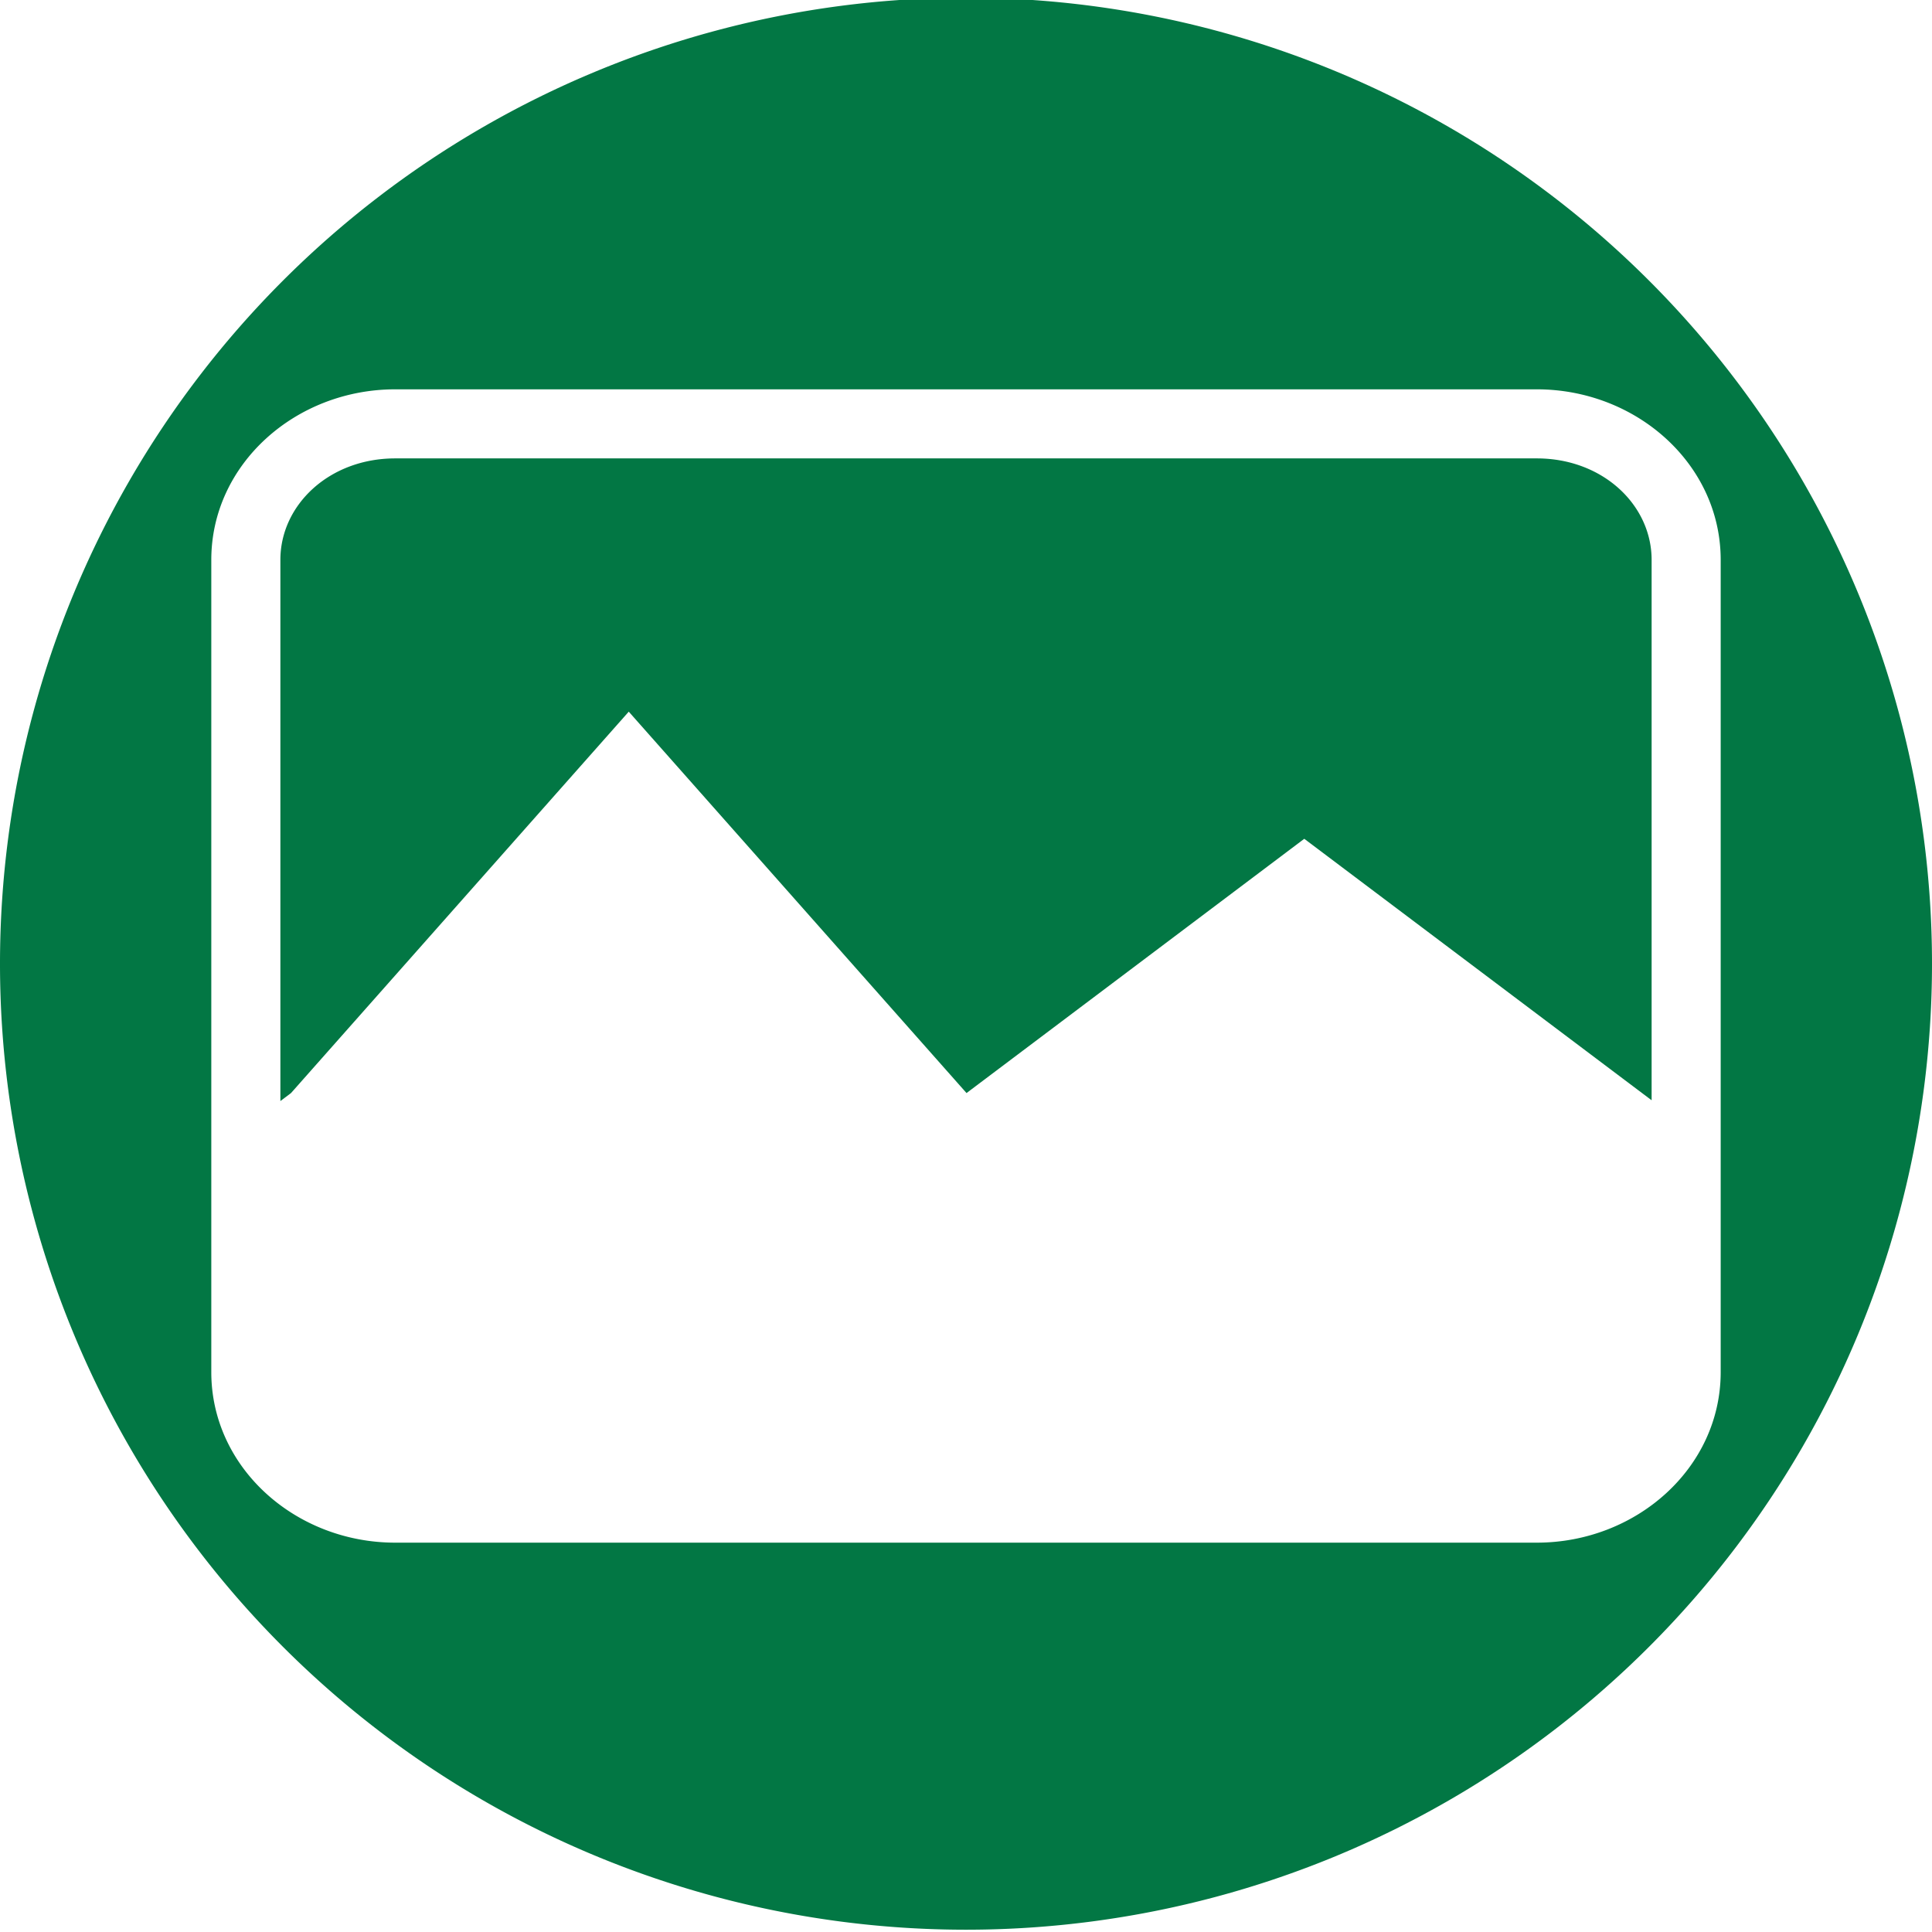 <?xml version="1.0" encoding="UTF-8" standalone="no"?>
<svg
   xmlns:dc="http://purl.org/dc/elements/1.1/"
   xmlns:cc="http://creativecommons.org/ns#"
   xmlns:rdf="http://www.w3.org/1999/02/22-rdf-syntax-ns#"
   xmlns:svg="http://www.w3.org/2000/svg"
   xmlns="http://www.w3.org/2000/svg"
   xmlns:sodipodi="http://sodipodi.sourceforge.net/DTD/sodipodi-0.dtd"
   xmlns:inkscape="http://www.inkscape.org/namespaces/inkscape"
   width="256"
   height="256"
   version="1.1"
   id="svg4"
   sodipodi:docname="image-x-generic-symbolic.svg"
   inkscape:version="0.92.4 (unknown)">
  <defs
     id="defs8" />
  <sodipodi:namedview
     pagecolor="#ffffff"
     bordercolor="#666666"
     borderopacity="1"
     objecttolerance="10"
     gridtolerance="10"
     guidetolerance="10"
     inkscape:pageopacity="0"
     inkscape:pageshadow="2"
     inkscape:window-width="1920"
     inkscape:window-height="1048"
     id="namedview6"
     showgrid="false"
     fit-margin-top="0"
     fit-margin-left="0"
     fit-margin-right="0"
     fit-margin-bottom="0"
     inkscape:zoom="3.3046875"
     inkscape:cx="62.638298"
     inkscape:cy="128"
     inkscape:window-x="0"
     inkscape:window-y="0"
     inkscape:window-maximized="1"
     inkscape:current-layer="svg4" />
  <path
     style="fill:#027744;fill-opacity:1;stroke-width:5.939"
     d="M 128 -0.303 A 128 128 0 0 0 0 127.697 A 128 128 0 0 0 128 255.697 A 128 128 0 0 0 256 127.697 A 128 128 0 0 0 128 -0.303 z M 52.367 51.588 L 203.635 51.588 C 216.835 51.588 228 61.503 228 74.184 L 228 181.816 C 228 194.497 216.835 204.41 203.635 204.41 L 52.367 204.41 C 39.167 204.41 27.998 194.497 27.998 181.816 L 27.998 74.184 C 27.998 61.503 39.167 51.588 52.367 51.588 z M 52.367 60.74 C 43.64 60.74 37.152 66.898 37.152 74.184 L 37.152 145.896 L 38.561 144.836 L 83.314 94.299 L 128.07 144.836 L 172.824 111.145 L 218.848 145.791 L 218.848 74.184 C 218.848 66.898 212.362 60.74 203.635 60.74 L 52.367 60.74 z "
     id="circle819" />
  <g
     transform="matrix(1.611,0,0,1.611,-85.028,-1376.804)"
     id="g5097" />
</svg>
